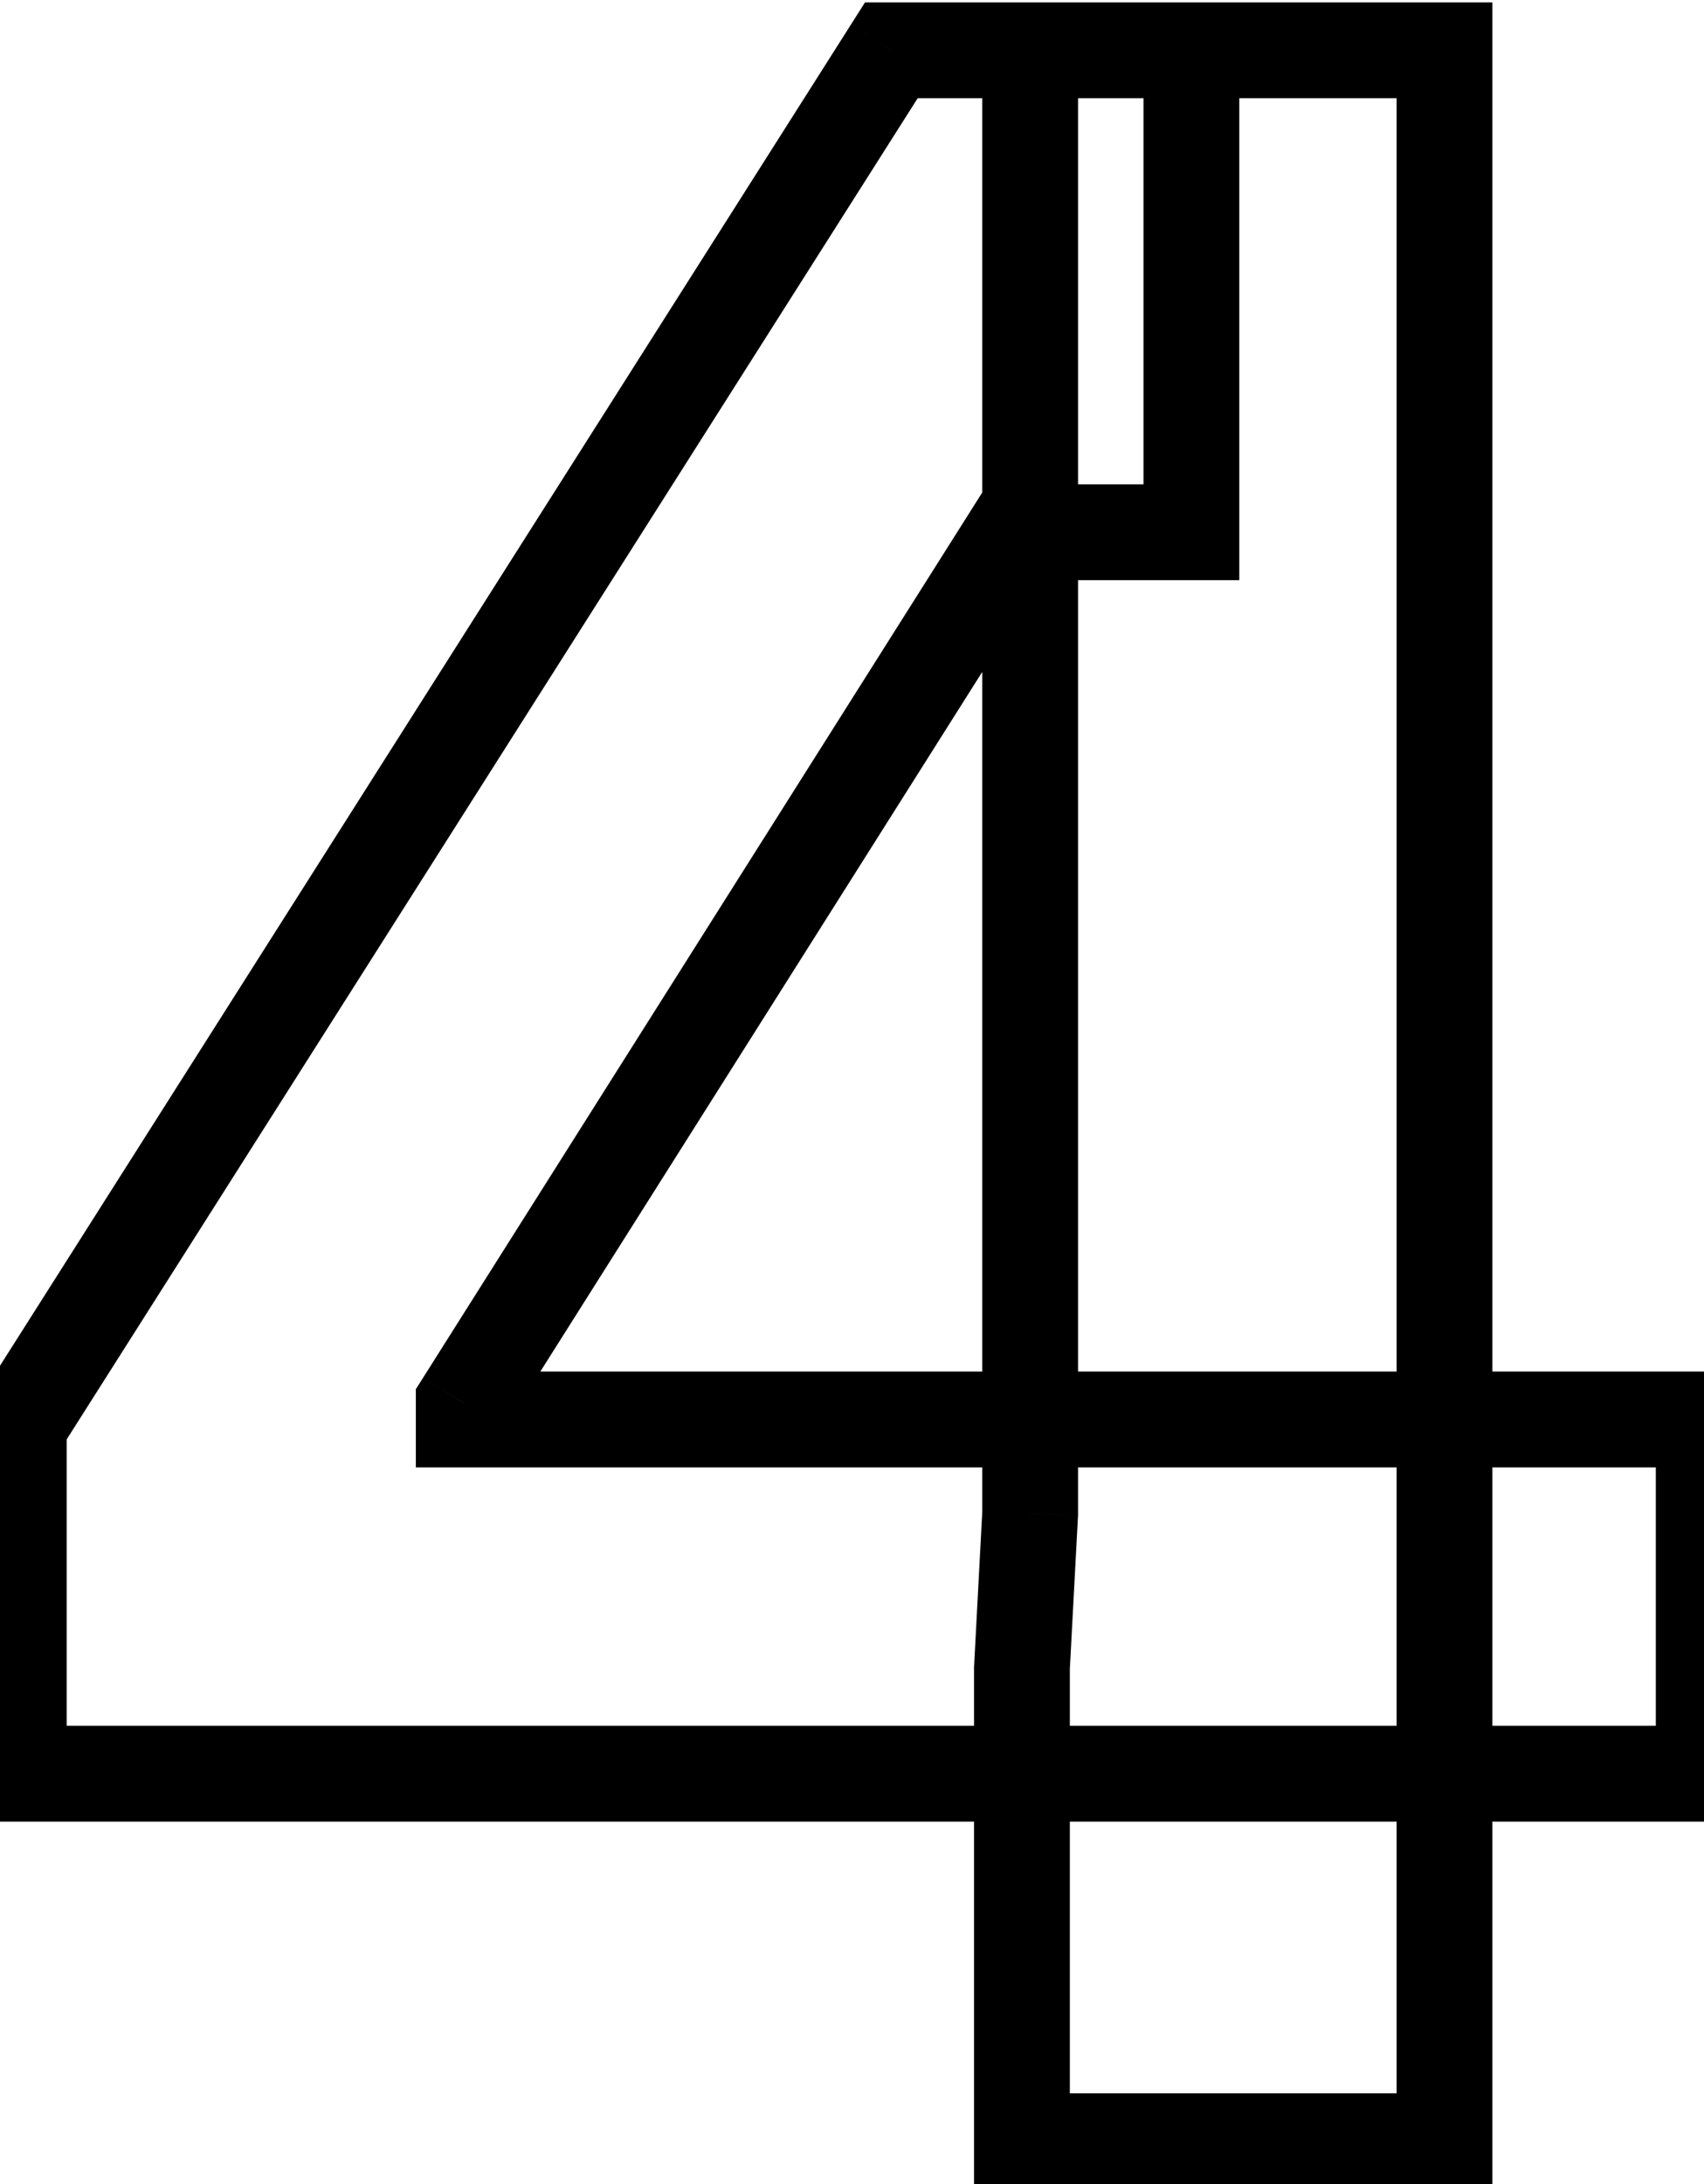 <svg width="32" height="41" viewBox="0 0 32 41" fill="none" xmlns="http://www.w3.org/2000/svg">
<path d="M0.352 33.297H-0.547V34.196H0.352V33.297ZM0.352 26.761L-0.407 26.279L-0.547 26.5V26.761H0.352ZM16.739 0.945V0.045H16.244L15.979 0.463L16.739 0.945ZM22.373 0.945H23.273V0.045H22.373V0.945ZM22.373 9.991V10.891H23.273V9.991H22.373ZM19.039 9.991V9.092H18.543L18.278 9.511L19.039 9.991ZM8.708 26.34L7.948 25.859L7.809 26.079V26.34H8.708ZM8.708 26.646H7.809V27.546H8.708V26.646ZM31.995 26.646H32.894V25.747H31.995V26.646ZM31.995 33.297V34.196H32.894V33.297H31.995ZM19.192 40.196H18.292V41.096H19.192V40.196ZM19.192 31.303L18.294 31.256L18.292 31.28V31.303H19.192ZM19.345 28.409L20.244 28.457L20.245 28.433V28.409H19.345ZM19.345 0.945V0.045H18.446V0.945H19.345ZM27.127 0.945H28.026V0.045H27.127V0.945ZM27.127 40.196V41.096H28.026V40.196H27.127ZM1.252 33.297V26.761H-0.547V33.297H1.252ZM1.111 27.243L17.498 1.427L15.979 0.463L-0.407 26.279L1.111 27.243ZM16.739 1.844H22.373V0.045H16.739V1.844ZM21.474 0.945V9.991H23.273V0.945H21.474ZM22.373 9.092H19.039V10.891H22.373V9.092ZM18.278 9.511L7.948 25.859L9.469 26.82L19.799 10.472L18.278 9.511ZM7.809 26.34V26.646H9.608V26.34H7.809ZM8.708 27.546H31.995V25.747H8.708V27.546ZM31.095 26.646V33.297H32.894V26.646H31.095ZM31.995 32.397H0.352V34.196H31.995V32.397ZM20.091 40.196V31.303H18.292V40.196H20.091ZM20.09 31.351L20.244 28.457L18.447 28.362L18.294 31.256L20.09 31.351ZM20.245 28.409V0.945H18.446V28.409H20.245ZM19.345 1.844H27.127V0.045H19.345V1.844ZM26.227 0.945V40.196H28.026V0.945H26.227ZM27.127 39.297H19.192V41.096H27.127V39.297Z" fill="black"/>
</svg>
